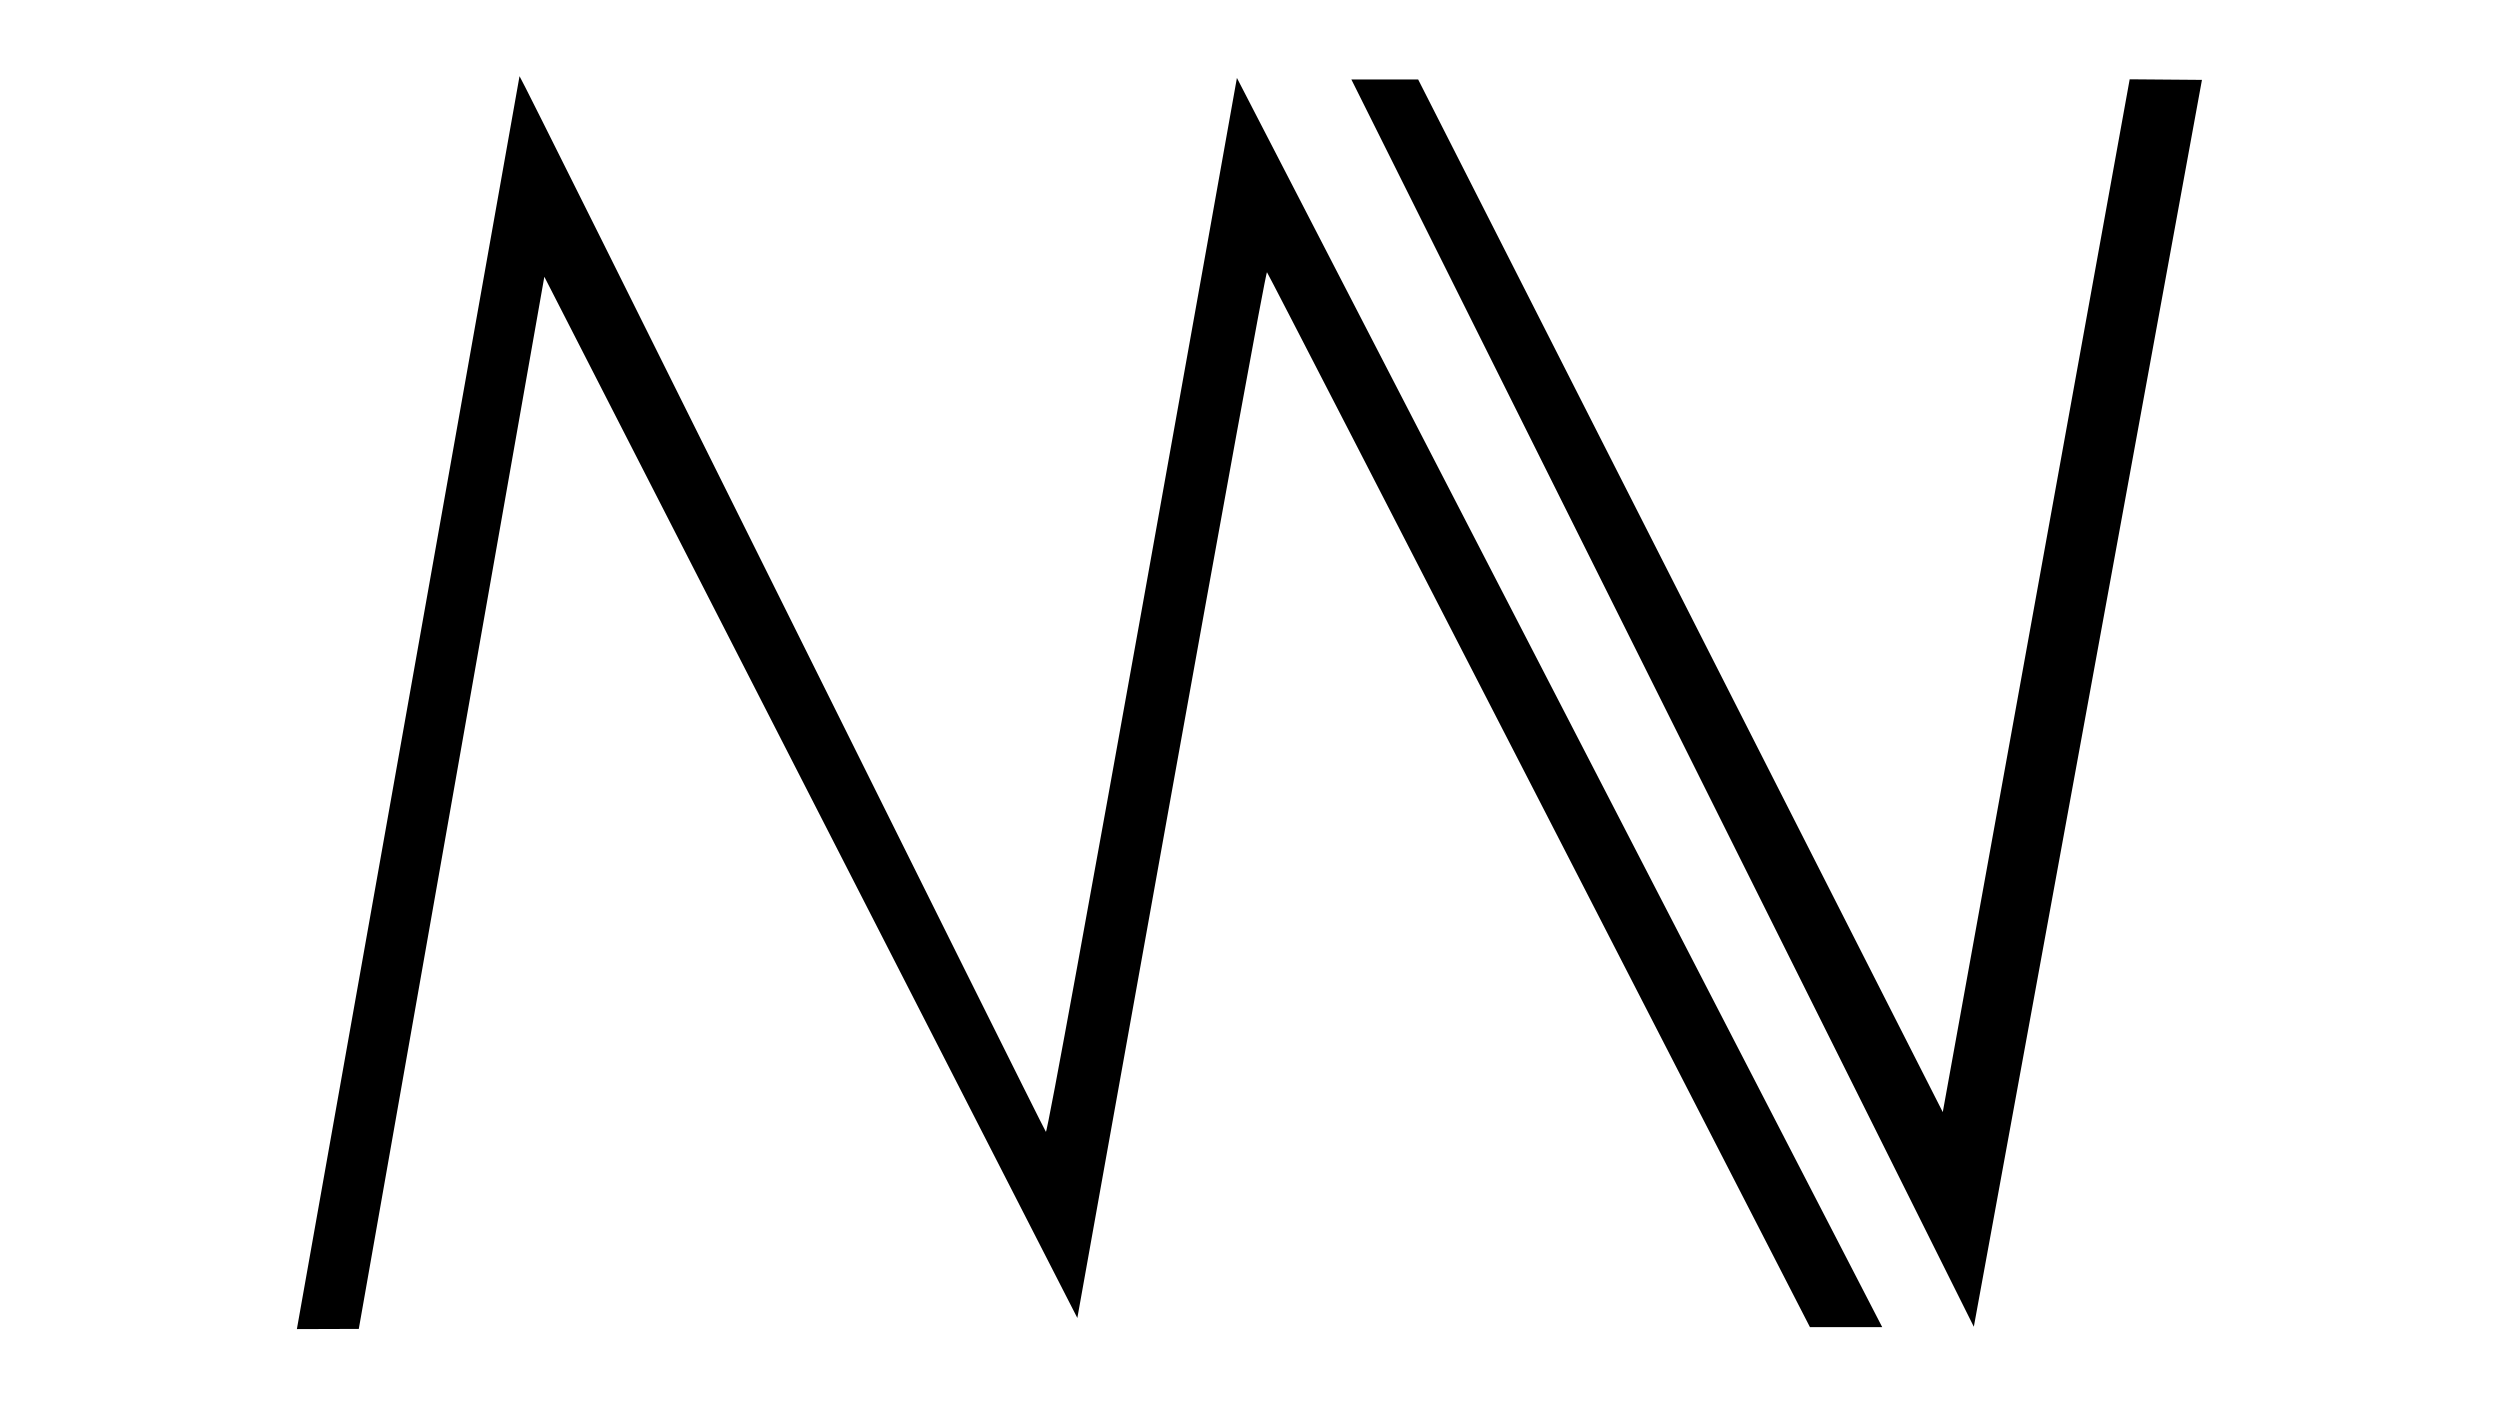 <svg version="1.2" xmlns="http://www.w3.org/2000/svg" viewBox="0 0 1280 720" width="1280" height="720">
	<title>logomaybe</title>
	<style>
		.s0 { fill: #000000 } 
	</style>
	<path id="Path 0" class="s0" d="m648.7 139.4c1.1 1.2 278 540.1 278 540.1h37l-330.4-639.6c0 0-96.4 541.1-97.8 539.6-1.2-1.3-268.6-540.2-269.5-540.5l-114 641.5 31.7-0.1 95-538.7 272.9 533.1c0 0 96-536.8 97.1-535.4z"/>
	<path id="Path 0" class="s0" d="m1010.6 679.3l116.8-638.4-37-0.3-95.7 528.8-268.6-528.7h-34.2z"/>
</svg>